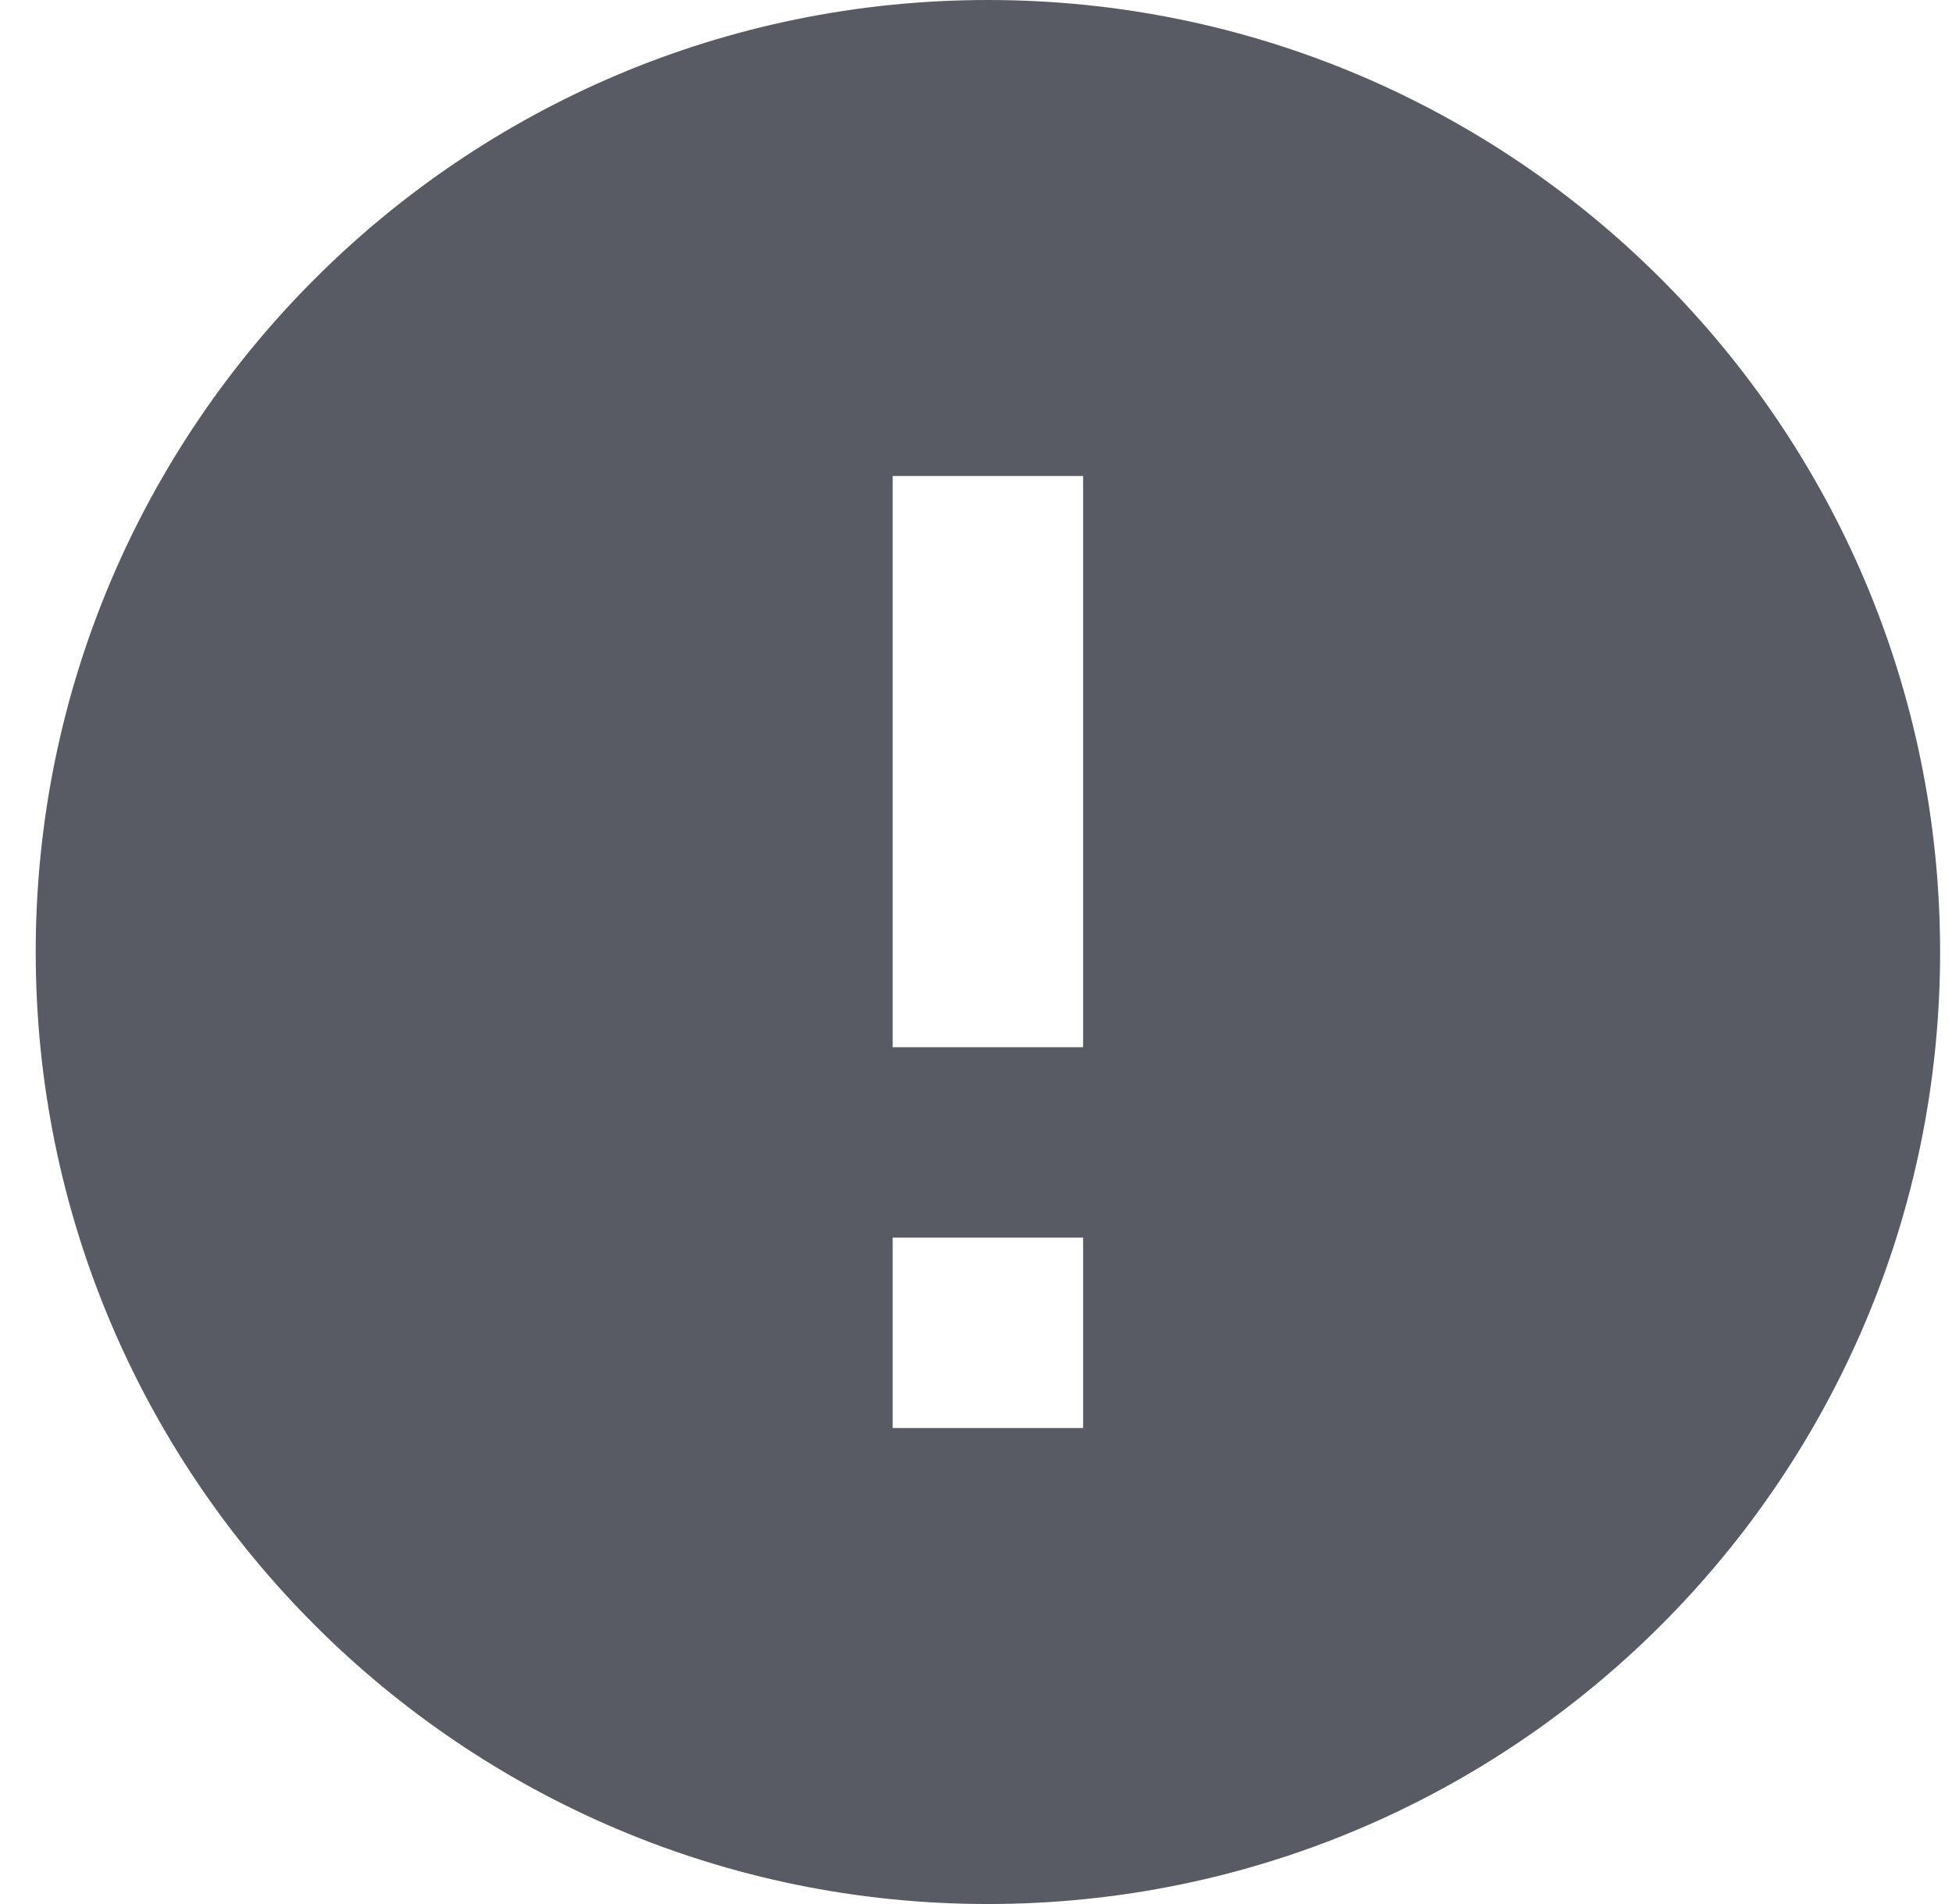 <svg xmlns="http://www.w3.org/2000/svg" width="41" height="40" fill="none" viewBox="0 0 41 40"><path fill="#585B63" fill-rule="evenodd" d="M20.75 0C9.71 0 0.75 8.96 0.75 20C0.75 31.04 9.71 40 20.75 40C31.79 40 40.75 31.04 40.75 20C40.75 8.96 31.79 0 20.75 0ZM18.75 30V26H22.75V30H18.75ZM18.75 10V22H22.75V10H18.75Z" clip-rule="evenodd"/></svg>